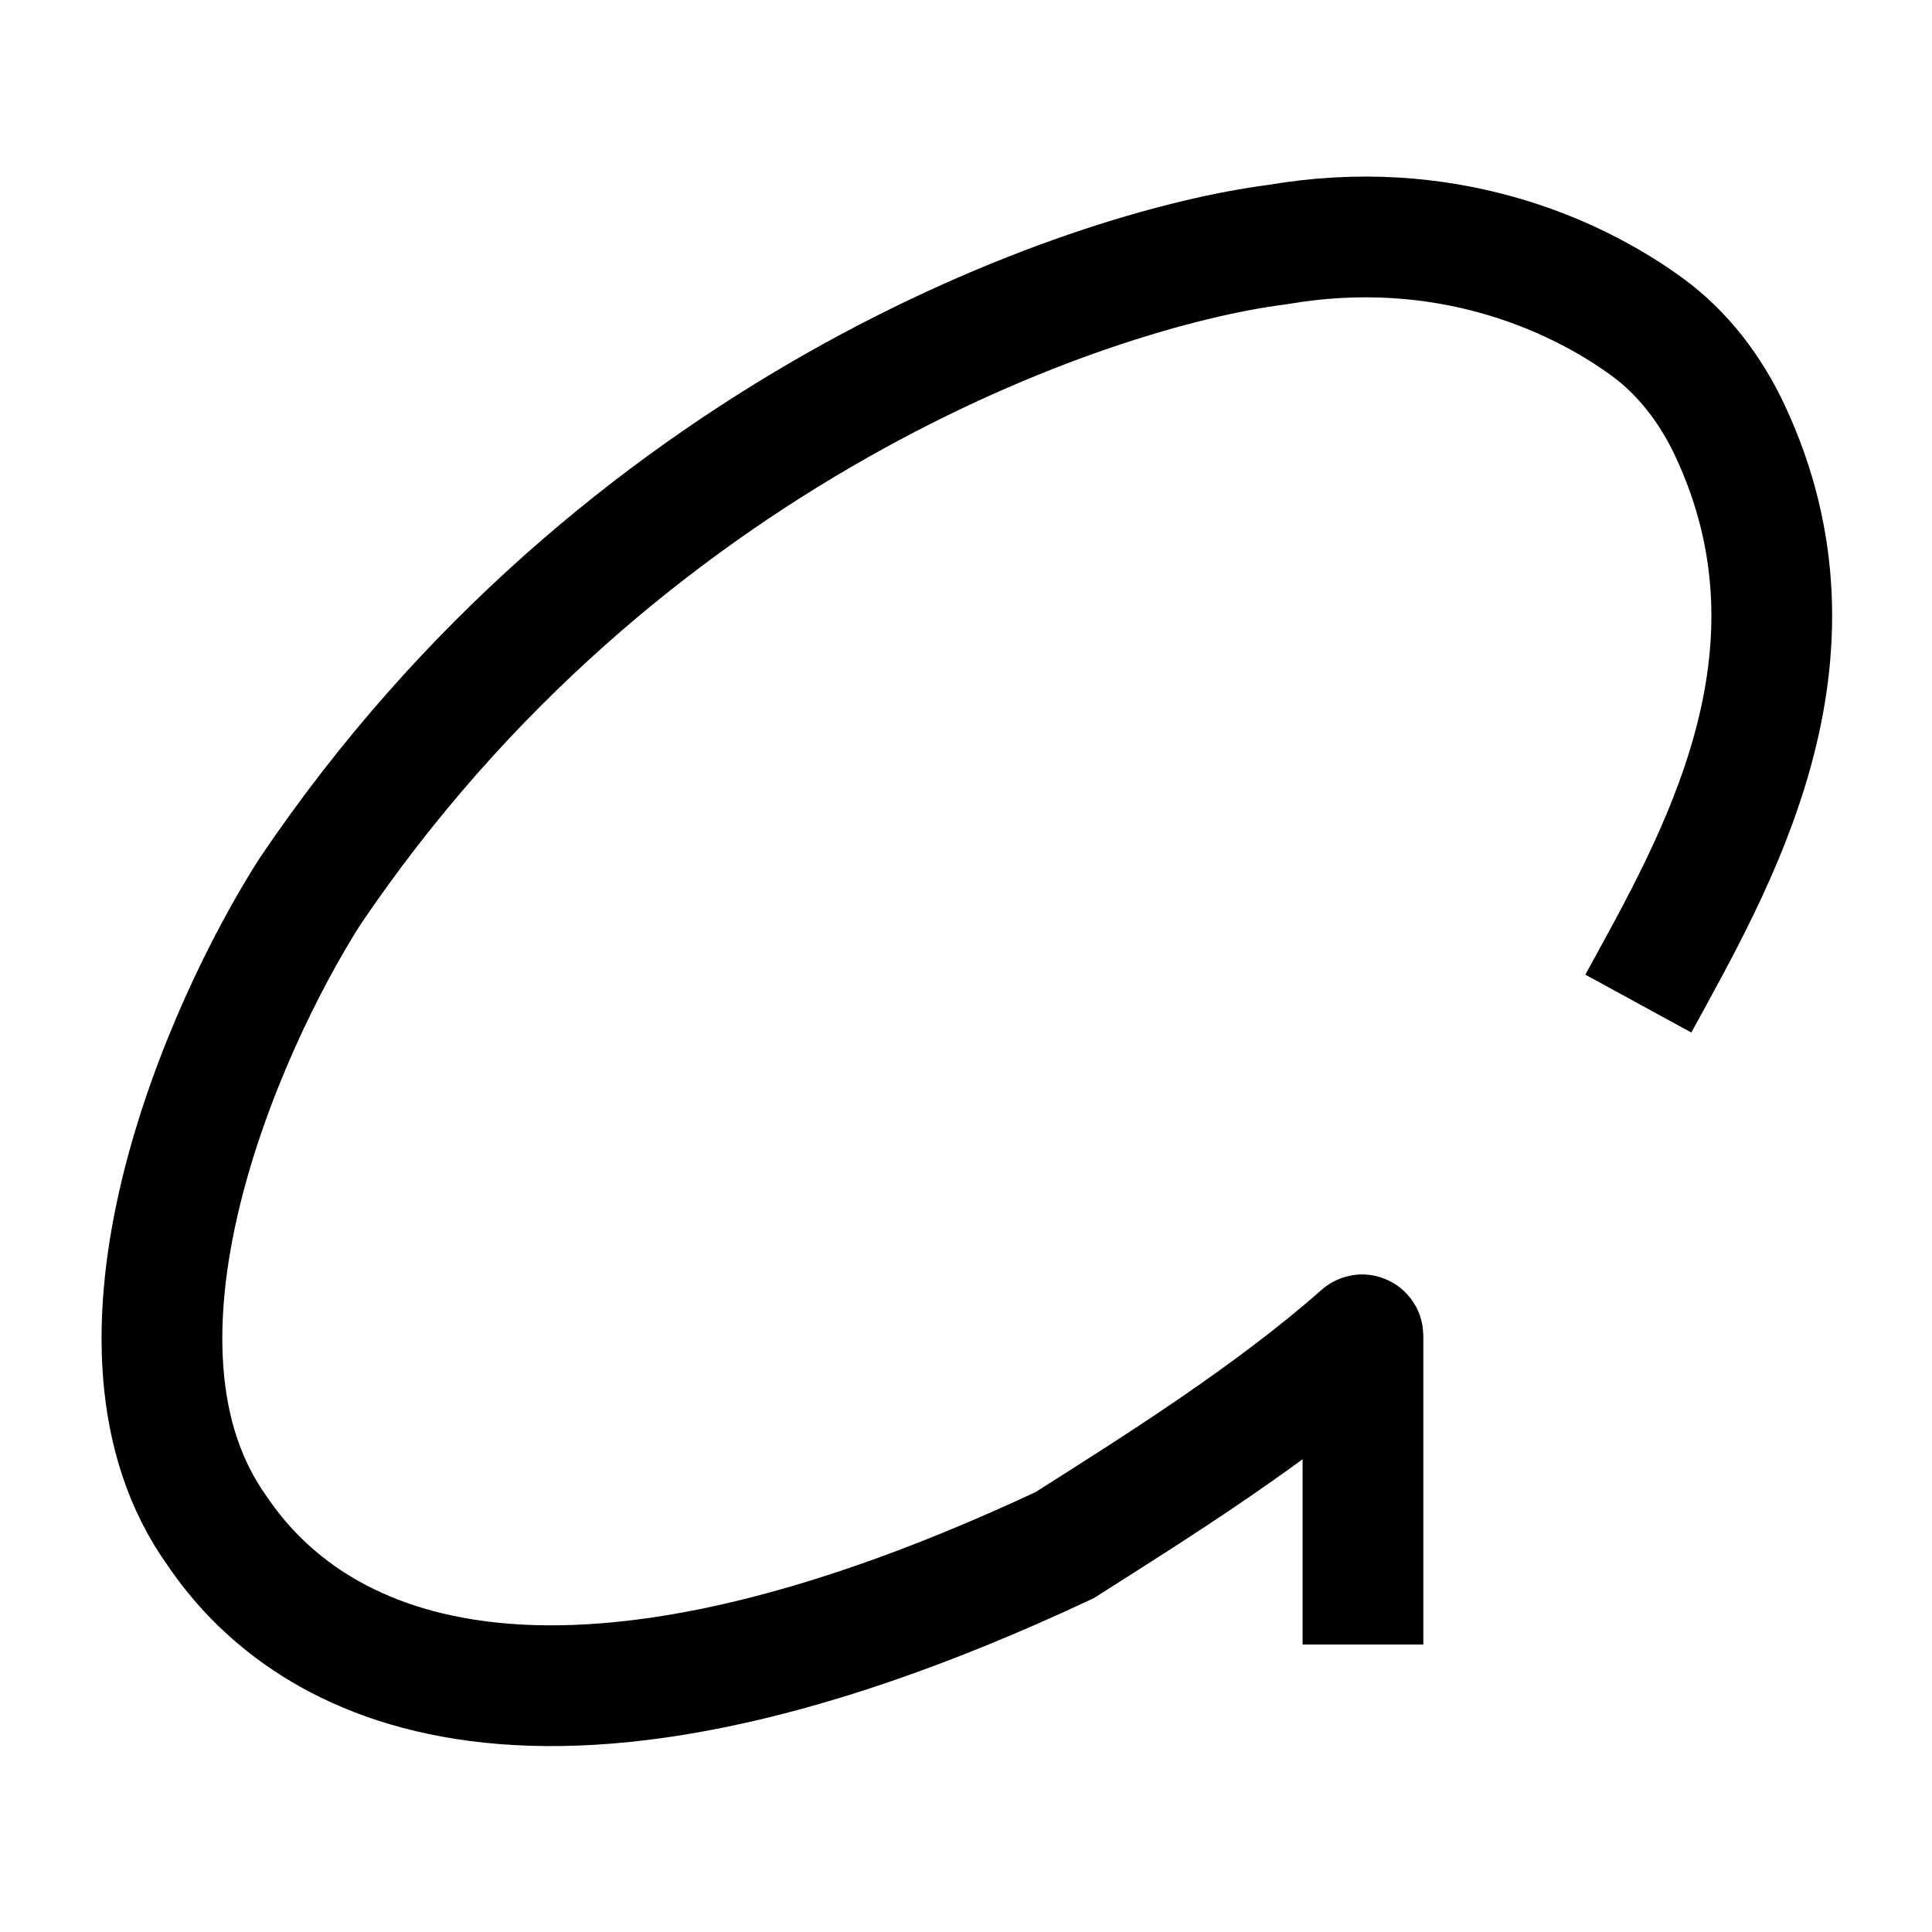 <svg width="24" height="24" viewBox="0 0 24 24" fill="none" xmlns="http://www.w3.org/2000/svg">
    <path d="M20.352 12.467C21.302 10.727 22.817 8.168 21.486 5.34C21.25 4.839 20.908 4.386 20.46 4.06C19.542 3.39 17.926 2.684 15.872 3.038C13.468 3.343 7.697 5.377 3.85 11.075C2.772 12.763 1.034 16.716 2.705 19.028C3.698 20.496 6.401 22.393 13.224 19.195C14.391 18.455 15.795 17.573 16.915 16.584C16.921 16.578 16.931 16.583 16.931 16.592V20.429"
          stroke="currentColor" stroke-width="1.5"/>
</svg>
